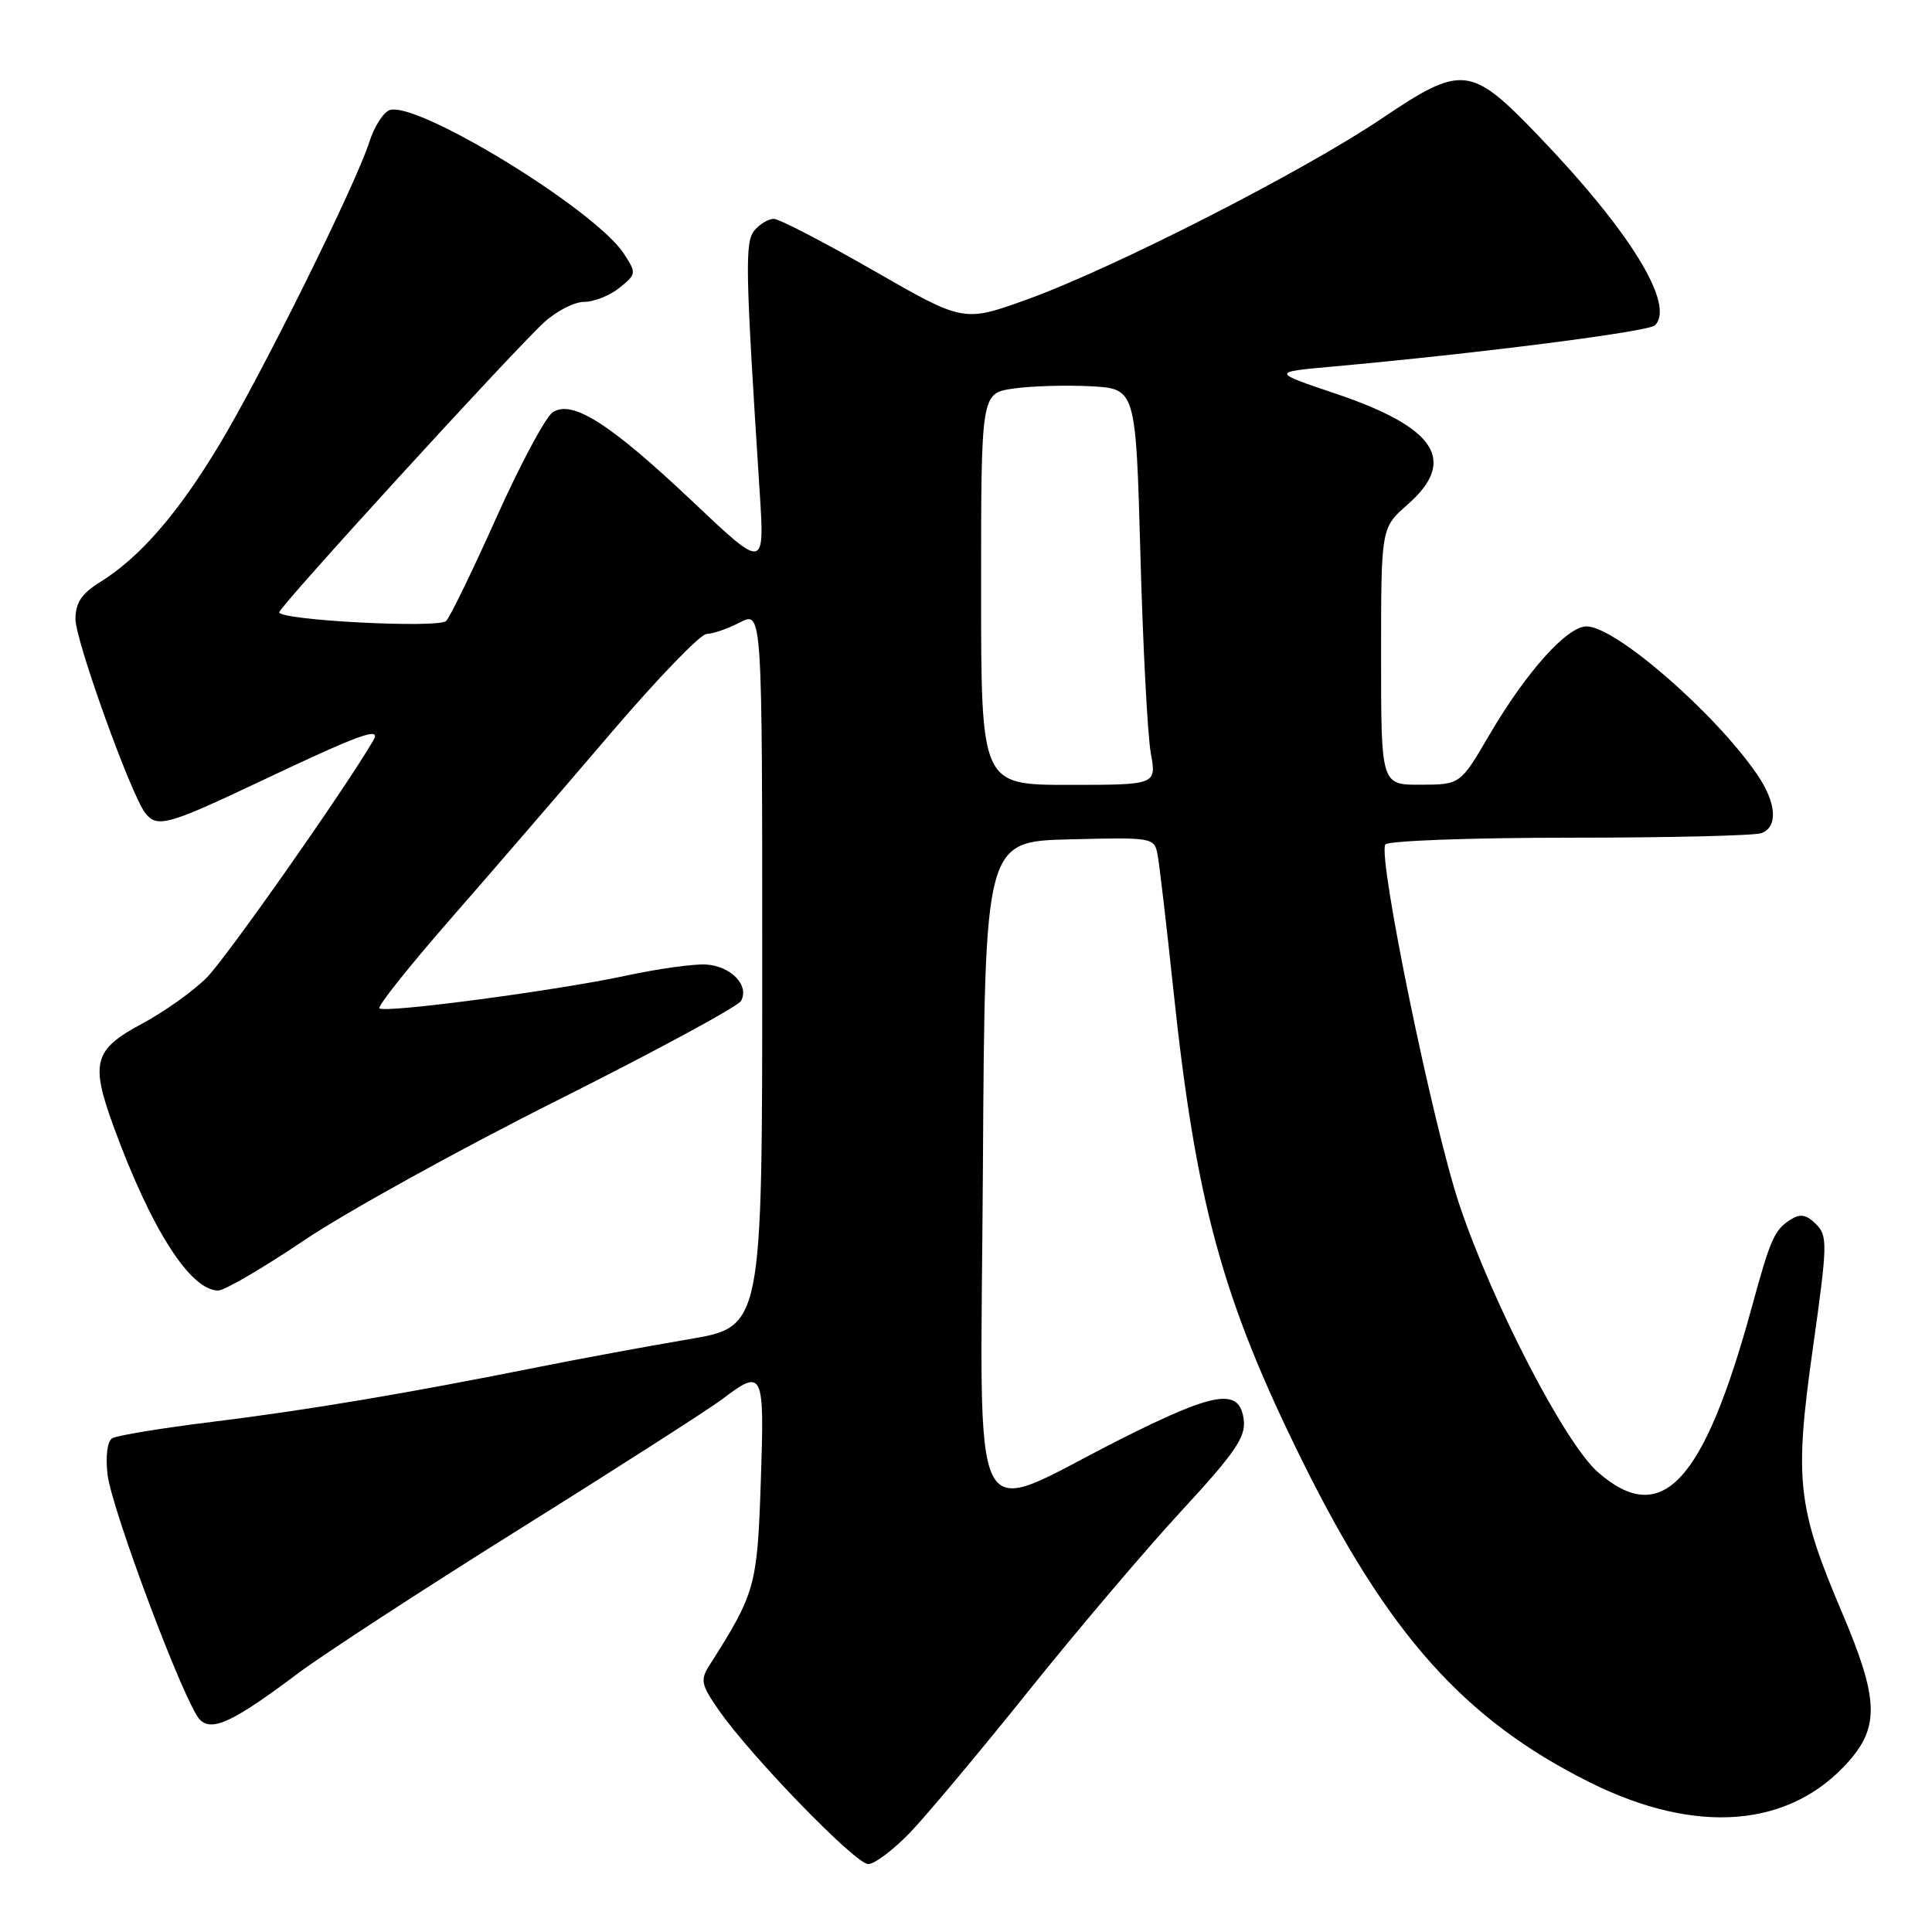 <?xml version="1.0" encoding="UTF-8" standalone="no"?>
<!DOCTYPE svg PUBLIC "-//W3C//DTD SVG 1.1//EN" "http://www.w3.org/Graphics/SVG/1.1/DTD/svg11.dtd" >
<svg xmlns="http://www.w3.org/2000/svg" xmlns:xlink="http://www.w3.org/1999/xlink" version="1.1" viewBox="0 0 256 256">
 <g >
 <path fill="currentColor"
d=" M 120.66 242.75 C 122.89 240.41 129.95 231.97 136.34 224.00 C 142.73 216.03 151.82 205.32 156.54 200.21 C 163.56 192.62 165.07 190.43 164.81 188.21 C 164.31 183.82 161.09 184.33 148.27 190.81 C 127.96 201.07 129.94 205.01 130.24 154.83 C 130.50 111.50 130.50 111.50 141.72 111.22 C 152.72 110.94 152.95 110.98 153.38 113.22 C 153.62 114.47 154.56 122.47 155.46 131.00 C 158.46 159.34 161.95 172.12 172.52 193.50 C 183.93 216.57 194.04 227.88 210.63 236.16 C 224.79 243.22 237.23 242.20 245.01 233.34 C 249.06 228.72 248.89 224.99 244.09 213.70 C 238.14 199.70 237.74 196.16 240.21 178.68 C 242.16 164.85 242.19 163.76 240.63 162.20 C 239.38 160.95 238.55 160.79 237.30 161.58 C 235.12 162.96 234.62 164.06 232.14 173.15 C 225.74 196.54 220.19 202.49 211.72 195.06 C 207.36 191.23 197.83 172.84 193.41 159.73 C 189.90 149.34 182.54 113.56 183.56 111.90 C 183.87 111.41 194.83 111.00 207.98 111.00 C 221.10 111.00 232.55 110.73 233.42 110.39 C 235.62 109.55 235.39 106.38 232.85 102.65 C 227.26 94.48 214.06 83.00 210.23 83.00 C 207.64 83.00 202.23 89.04 197.36 97.36 C 193.50 103.96 193.50 103.96 188.25 103.98 C 183.00 104.00 183.00 104.00 183.00 86.97 C 183.00 69.94 183.00 69.94 186.50 66.87 C 193.15 61.03 190.31 56.65 176.92 52.14 C 168.50 49.30 168.50 49.30 176.50 48.58 C 195.79 46.84 218.45 43.95 219.29 43.11 C 222.01 40.39 215.98 30.61 203.77 17.91 C 194.88 8.66 193.72 8.54 183.11 15.69 C 172.63 22.75 147.56 35.54 136.09 39.68 C 127.68 42.71 127.68 42.71 115.75 35.85 C 109.18 32.08 103.24 29.00 102.53 29.00 C 101.82 29.00 100.67 29.69 99.97 30.53 C 98.69 32.08 98.75 35.50 100.65 65.00 C 101.33 75.50 101.33 75.50 91.79 66.47 C 80.88 56.16 75.88 52.95 73.26 54.61 C 72.32 55.20 68.97 61.46 65.80 68.52 C 62.64 75.58 59.63 81.77 59.12 82.28 C 58.11 83.29 37.00 82.19 37.00 81.13 C 37.01 80.39 67.71 46.78 72.06 42.75 C 73.69 41.24 76.10 40.00 77.40 40.00 C 78.71 40.00 80.82 39.16 82.09 38.13 C 84.34 36.31 84.35 36.19 82.65 33.59 C 78.83 27.75 55.11 13.25 51.60 14.60 C 50.77 14.92 49.57 16.82 48.93 18.84 C 47.10 24.54 34.70 49.57 29.02 59.00 C 23.56 68.07 18.51 73.88 13.25 77.14 C 10.81 78.66 10.00 79.88 10.00 82.03 C 10.00 84.89 17.37 105.36 19.26 107.75 C 20.81 109.72 22.22 109.34 34.28 103.63 C 47.83 97.21 50.59 96.21 49.45 98.14 C 45.58 104.75 29.96 126.97 27.39 129.54 C 25.60 131.34 21.74 134.09 18.81 135.65 C 12.41 139.08 11.95 140.79 15.08 149.35 C 20.03 162.87 25.22 171.00 28.91 171.00 C 29.75 171.00 34.89 168.00 40.33 164.33 C 45.77 160.66 60.84 152.33 73.83 145.81 C 86.81 139.30 97.77 133.37 98.19 132.63 C 99.34 130.57 96.83 127.98 93.50 127.80 C 91.85 127.72 87.12 128.38 83.00 129.27 C 73.84 131.25 50.95 134.28 50.27 133.61 C 50.00 133.34 54.23 128.03 59.66 121.81 C 65.10 115.59 74.63 104.54 80.85 97.25 C 87.07 89.96 92.82 84.00 93.63 84.00 C 94.44 84.00 96.43 83.31 98.05 82.47 C 101.00 80.95 101.00 80.95 101.00 128.38 C 101.00 175.82 101.00 175.82 91.25 177.46 C 85.89 178.37 77.00 180.01 71.50 181.11 C 53.76 184.66 40.78 186.84 28.23 188.39 C 21.48 189.22 15.47 190.21 14.87 190.58 C 14.22 190.98 13.97 192.95 14.25 195.38 C 14.80 200.05 24.48 225.79 26.46 227.84 C 28.07 229.51 30.90 228.18 39.54 221.69 C 42.82 219.23 56.07 210.60 69.00 202.51 C 81.93 194.43 93.93 186.73 95.68 185.41 C 101.14 181.28 101.31 181.64 100.81 196.33 C 100.34 210.21 100.10 211.07 94.00 220.67 C 92.76 222.61 92.90 223.24 95.29 226.67 C 99.61 232.84 113.36 247.00 115.04 247.00 C 115.89 247.00 118.42 245.09 120.66 242.75 Z  M 130.00 78.06 C 130.00 52.12 130.00 52.12 134.25 51.49 C 136.59 51.15 141.20 51.01 144.50 51.18 C 150.50 51.50 150.50 51.50 151.11 73.50 C 151.44 85.60 152.06 97.41 152.48 99.75 C 153.26 104.00 153.26 104.00 141.63 104.00 C 130.00 104.00 130.00 104.00 130.00 78.06 Z "/>
</g>
</svg>